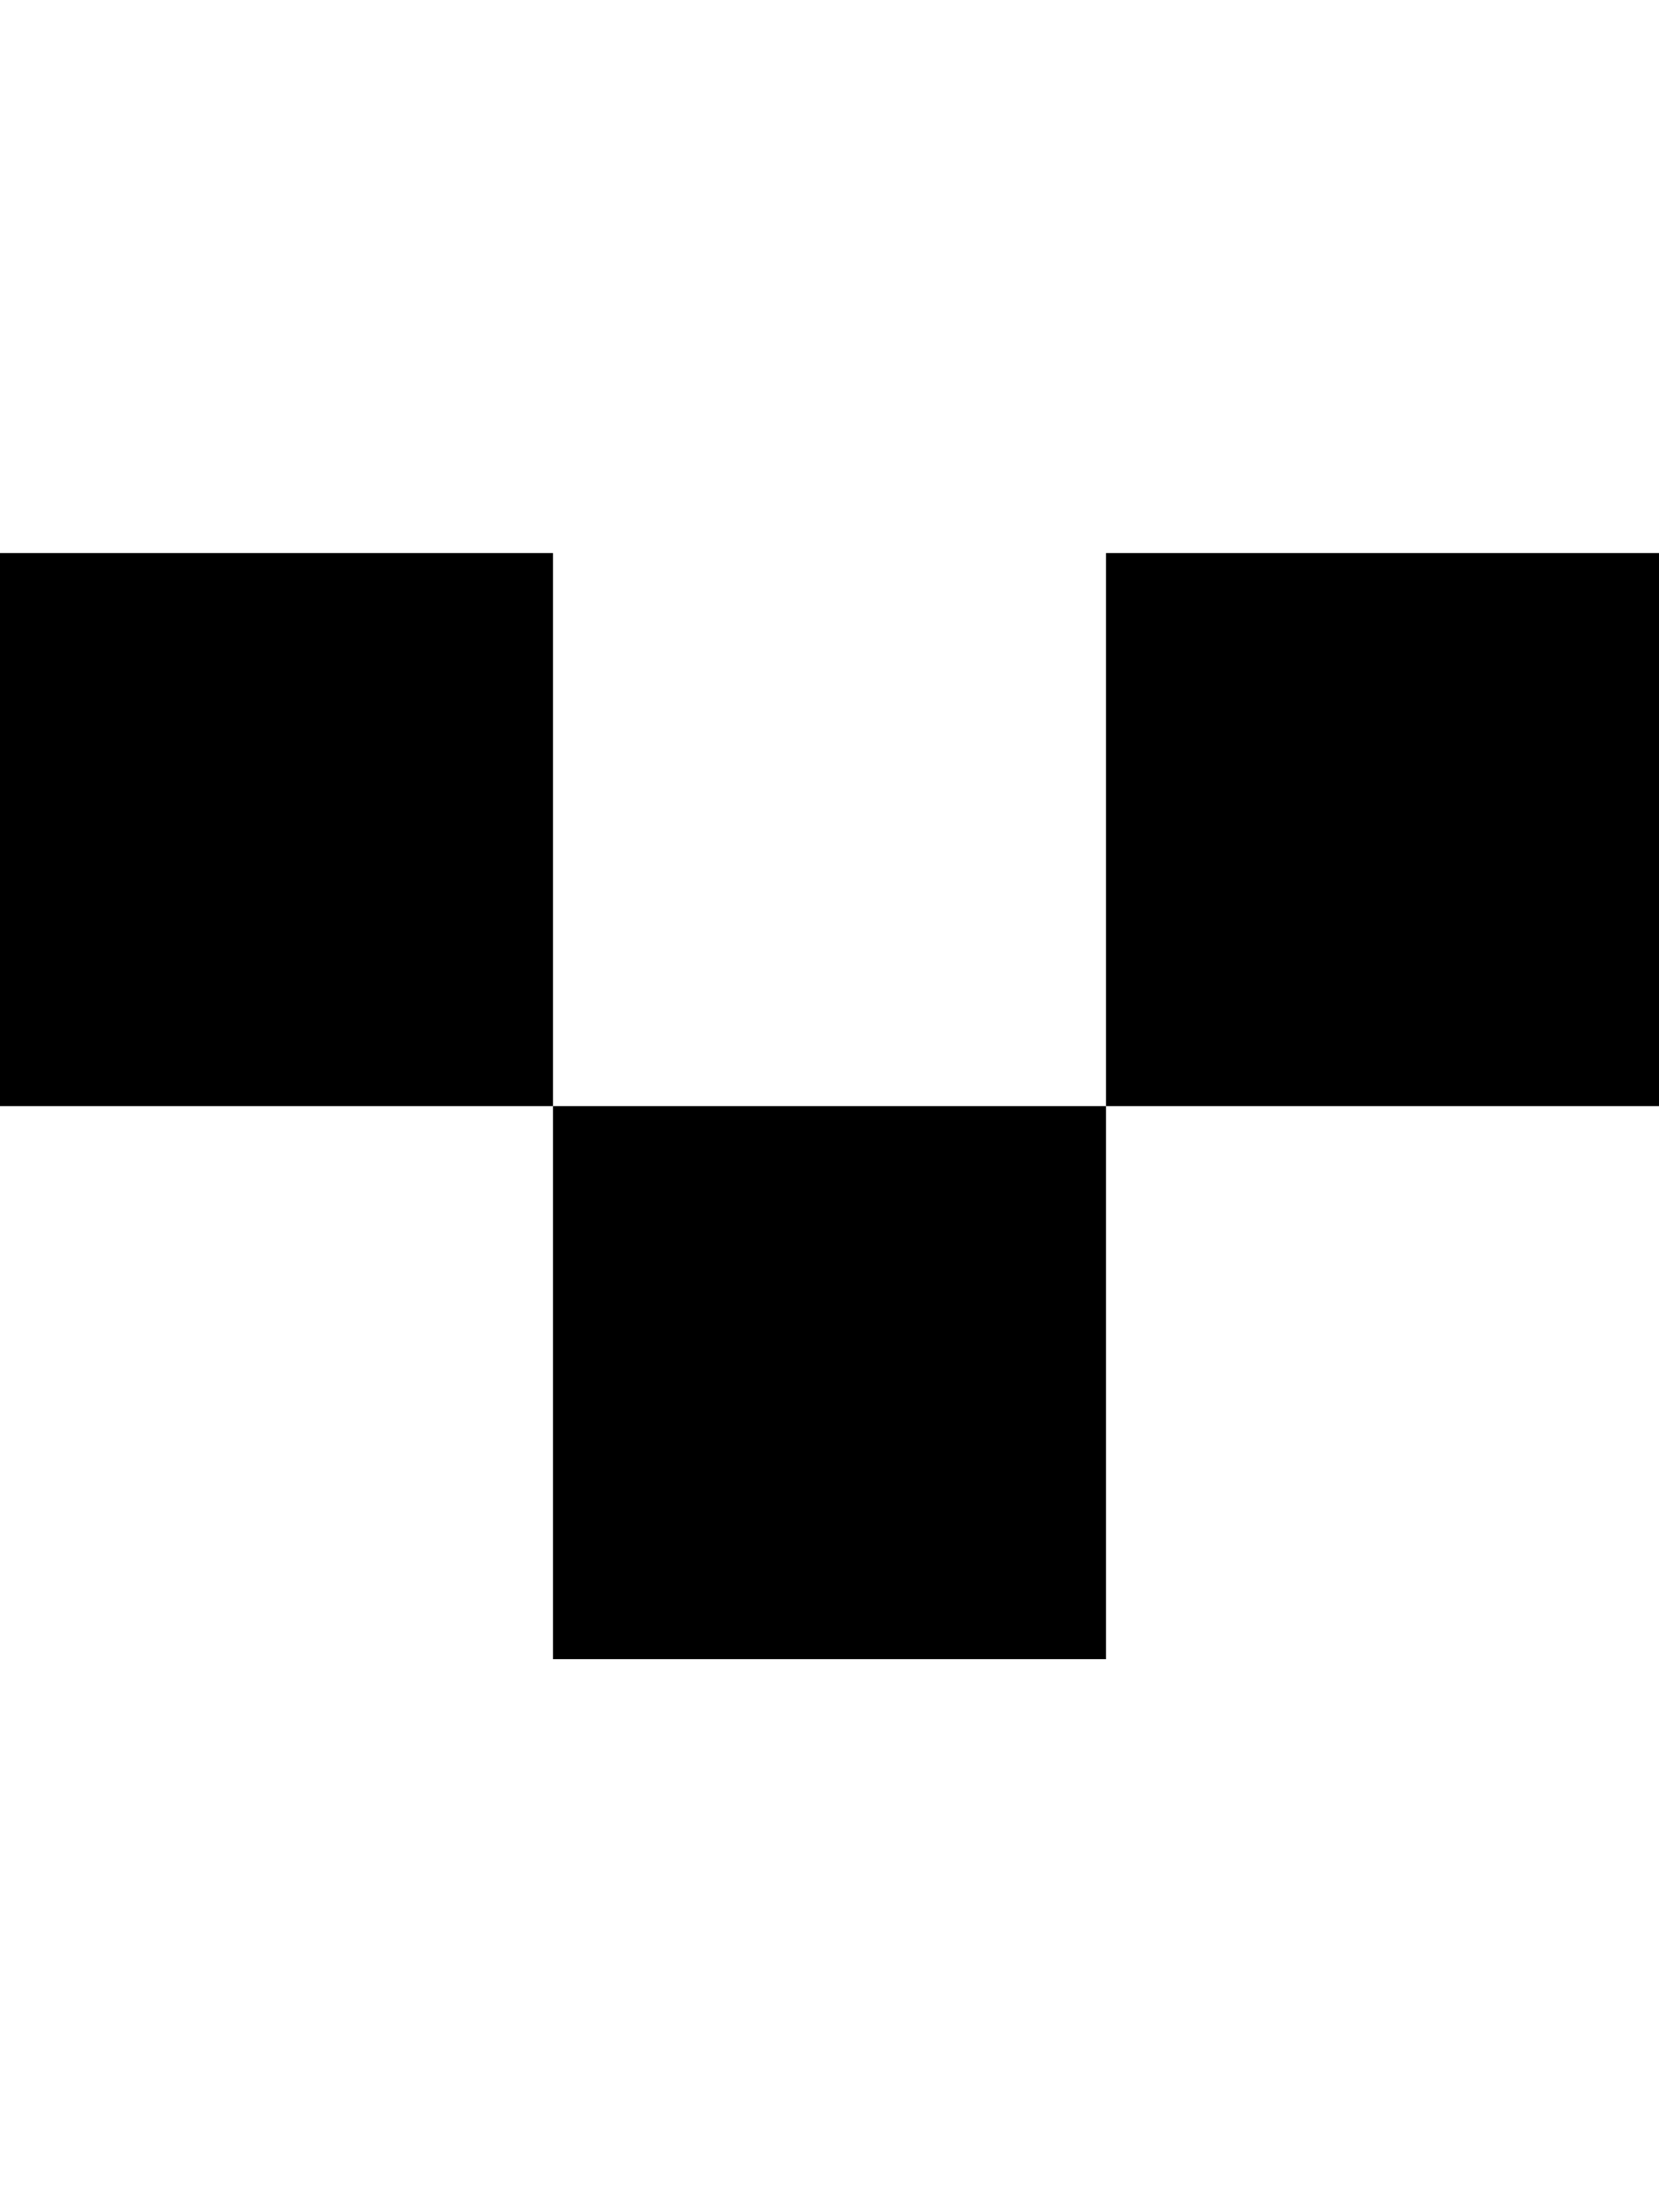 <?xml version="1.0" encoding="UTF-8"?>
<svg id="Layer_1" data-name="Layer 1" xmlns="http://www.w3.org/2000/svg" viewBox="0 0 3 4">
  <rect y="1" width="1" height="1"/>
  <rect x="2" y="1" width="1" height="1"/>
  <rect x="1" y="2" width="1" height="1"/>
</svg>